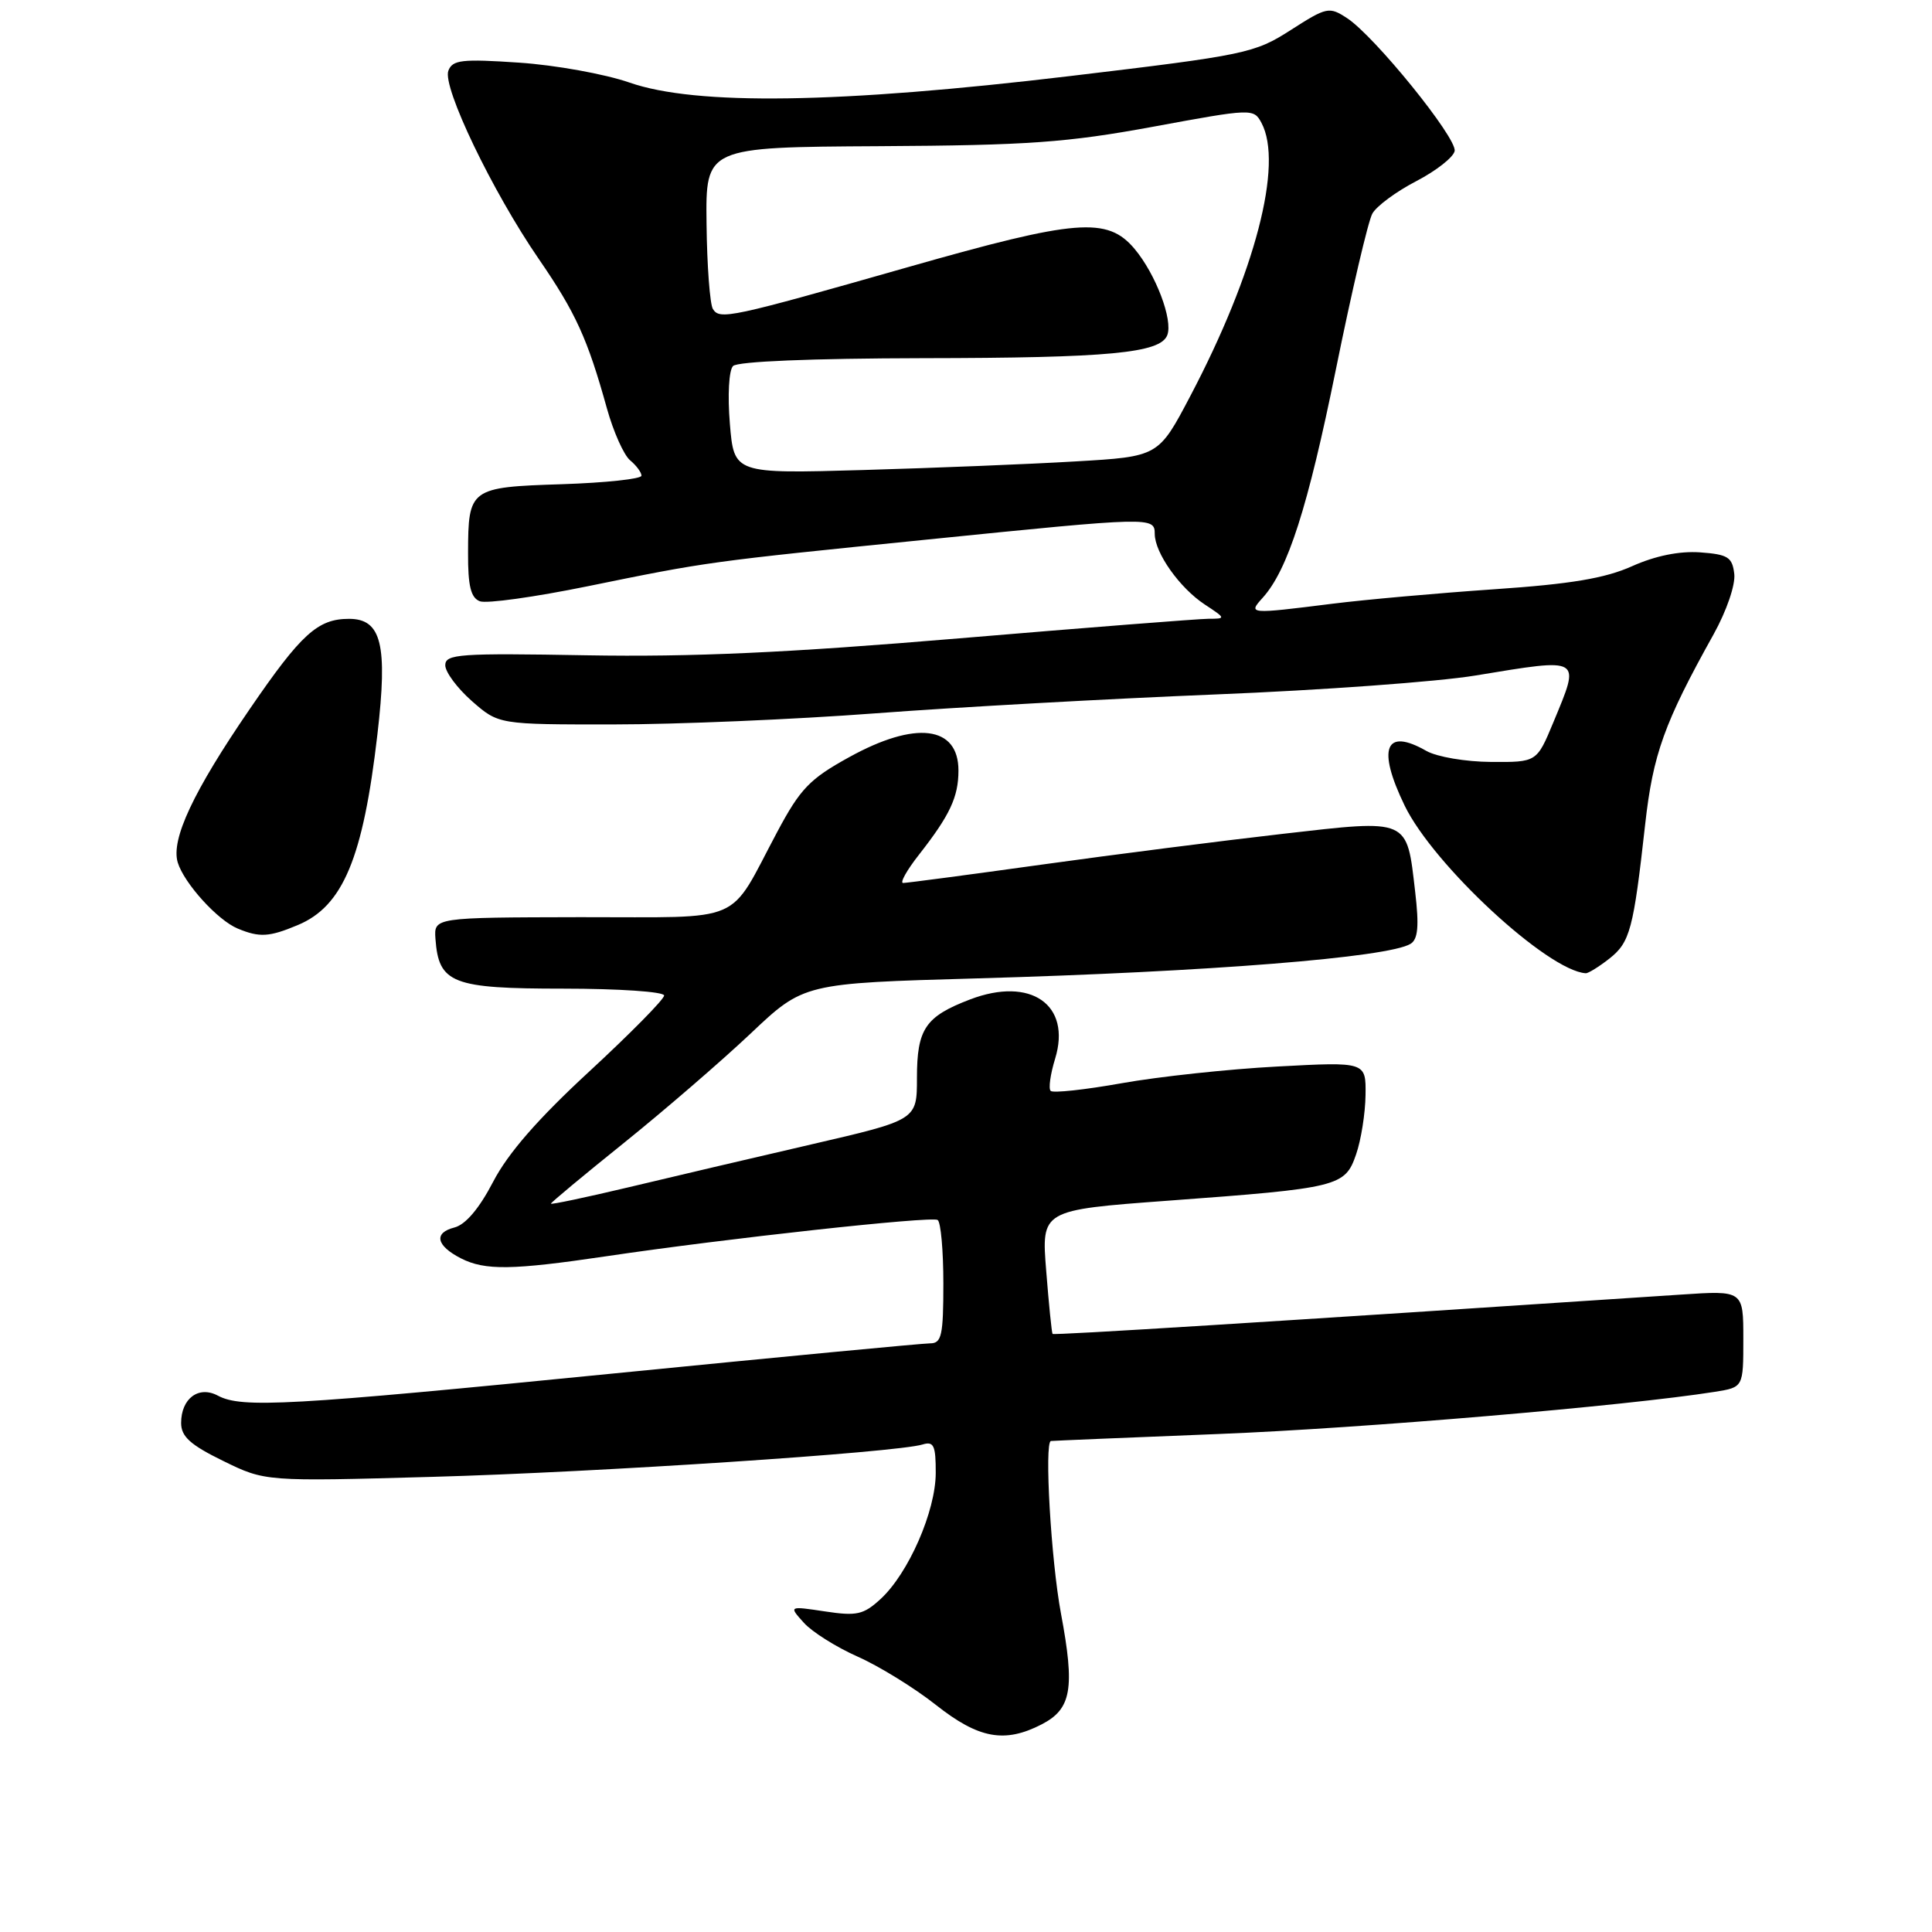 <?xml version="1.0" encoding="UTF-8" standalone="no"?>
<!DOCTYPE svg PUBLIC "-//W3C//DTD SVG 1.1//EN" "http://www.w3.org/Graphics/SVG/1.1/DTD/svg11.dtd" >
<svg xmlns="http://www.w3.org/2000/svg" xmlns:xlink="http://www.w3.org/1999/xlink" version="1.1" viewBox="0 0 256 256">
 <g >
 <path fill="currentColor"
d=" M 138.04 228.48 C 141.98 226.44 142.45 223.75 140.58 213.78 C 139.27 206.78 138.36 191.15 139.25 190.94 C 139.39 190.91 149.40 190.49 161.50 190.01 C 180.53 189.26 215.54 186.28 227.25 184.42 C 231.00 183.82 231.00 183.82 231.00 177.41 C 231.00 170.99 231.00 170.99 222.75 171.54 C 168.25 175.16 139.63 176.95 139.47 176.75 C 139.36 176.61 138.98 172.86 138.63 168.42 C 137.98 160.34 137.98 160.34 154.74 159.10 C 177.43 157.43 178.22 157.23 179.69 152.96 C 180.35 151.06 180.91 147.52 180.94 145.10 C 181.00 140.69 181.00 140.69 169.25 141.32 C 162.79 141.66 153.51 142.66 148.64 143.53 C 143.76 144.40 139.52 144.86 139.22 144.55 C 138.91 144.25 139.18 142.33 139.81 140.28 C 142.00 133.13 136.58 129.36 128.54 132.43 C 122.60 134.70 121.50 136.33 121.50 142.85 C 121.50 148.40 121.50 148.40 107.50 151.64 C 99.80 153.42 88.89 155.98 83.25 157.33 C 77.61 158.67 73.00 159.64 73.00 159.49 C 73.00 159.34 77.36 155.71 82.70 151.42 C 88.03 147.13 95.57 140.62 99.45 136.96 C 106.50 130.29 106.50 130.29 129.50 129.64 C 160.18 128.77 183.98 126.87 186.91 125.06 C 187.89 124.45 188.05 122.72 187.52 118.19 C 186.38 108.36 186.84 108.56 169.96 110.49 C 162.00 111.40 147.62 113.23 138.00 114.57 C 128.38 115.91 120.12 117.00 119.67 117.00 C 119.21 117.00 120.15 115.31 121.77 113.25 C 125.86 108.03 127.00 105.61 127.00 102.10 C 127.00 96.16 121.32 95.46 112.50 100.34 C 107.29 103.21 106.04 104.51 103.00 110.21 C 96.35 122.67 99.07 121.50 76.87 121.53 C 57.50 121.57 57.50 121.57 57.70 124.40 C 58.13 130.31 59.90 131.00 74.65 131.00 C 82.01 131.00 88.00 131.41 88.00 131.91 C 88.00 132.41 83.54 136.93 78.10 141.96 C 71.28 148.25 67.31 152.81 65.35 156.58 C 63.50 160.14 61.69 162.27 60.21 162.65 C 57.43 163.36 57.80 165.06 61.08 166.74 C 64.27 168.36 67.85 168.31 80.34 166.46 C 96.15 164.11 123.39 161.13 124.24 161.65 C 124.66 161.91 125.00 165.69 125.00 170.06 C 125.00 176.95 124.77 178.00 123.25 178.00 C 122.29 178.00 103.38 179.80 81.23 182.00 C 38.32 186.26 32.02 186.62 28.87 184.93 C 26.33 183.57 24.00 185.30 24.00 188.55 C 24.00 190.35 25.21 191.45 29.57 193.58 C 35.14 196.31 35.14 196.31 57.32 195.69 C 79.06 195.09 118.79 192.47 122.25 191.40 C 123.73 190.95 124.00 191.53 123.99 195.18 C 123.98 200.25 120.38 208.47 116.69 211.87 C 114.42 213.96 113.53 214.16 109.31 213.52 C 104.51 212.80 104.51 212.80 106.51 215.02 C 107.60 216.24 110.82 218.26 113.66 219.52 C 116.50 220.78 121.15 223.65 124.00 225.90 C 129.68 230.39 133.12 231.02 138.04 228.48 Z  M 213.25 127.02 C 215.99 124.86 216.44 123.17 217.99 109.26 C 219.03 99.93 220.51 95.80 227.06 84.05 C 228.78 80.95 229.97 77.49 229.80 76.05 C 229.54 73.82 228.96 73.46 225.27 73.19 C 222.54 73.00 219.35 73.64 216.27 75.02 C 212.68 76.63 208.15 77.39 198.00 78.08 C 190.57 78.59 180.91 79.45 176.53 80.00 C 165.46 81.39 165.35 81.38 167.31 79.21 C 170.64 75.53 173.29 67.26 177.01 48.96 C 179.11 38.59 181.29 29.30 181.84 28.31 C 182.39 27.31 185.01 25.38 187.67 24.00 C 190.32 22.62 192.61 20.82 192.75 20.00 C 193.04 18.25 182.14 4.79 178.50 2.41 C 176.12 0.85 175.81 0.92 171.03 3.98 C 166.23 7.06 165.08 7.30 141.77 10.08 C 111.18 13.73 92.21 14.01 83.41 10.94 C 80.16 9.81 73.57 8.62 68.77 8.30 C 61.21 7.79 59.96 7.93 59.41 9.37 C 58.59 11.52 65.24 25.37 71.38 34.30 C 76.29 41.44 77.85 44.87 80.42 54.12 C 81.28 57.21 82.66 60.30 83.49 60.99 C 84.32 61.68 85.00 62.60 85.00 63.03 C 85.00 63.46 80.26 63.97 74.46 64.16 C 62.25 64.55 62.04 64.71 62.02 73.28 C 62.00 77.65 62.39 79.21 63.58 79.67 C 64.46 80.01 70.87 79.11 77.83 77.69 C 93.85 74.42 93.71 74.44 123.00 71.48 C 152.64 68.48 153.00 68.47 153.01 70.75 C 153.02 73.26 156.31 77.91 159.64 80.10 C 162.44 81.94 162.45 81.99 160.14 81.99 C 158.84 82.00 143.99 83.16 127.14 84.58 C 104.32 86.50 91.71 87.07 77.75 86.83 C 60.87 86.53 59.00 86.66 59.00 88.15 C 59.00 89.05 60.59 91.19 62.53 92.90 C 66.07 96.00 66.07 96.00 81.28 95.99 C 89.65 95.99 105.28 95.33 116.00 94.52 C 126.72 93.71 146.97 92.59 161.00 92.02 C 175.03 91.46 190.55 90.33 195.50 89.51 C 209.74 87.17 209.44 86.99 205.82 95.73 C 203.63 101.00 203.63 101.00 197.57 100.96 C 194.21 100.94 190.39 100.29 189.00 99.50 C 183.54 96.38 182.44 99.14 186.12 106.74 C 189.93 114.61 205.08 128.64 210.12 128.96 C 210.45 128.98 211.86 128.11 213.25 127.02 Z  M 39.45 122.58 C 45.45 120.08 48.11 113.71 50.01 97.30 C 51.39 85.42 50.55 82.00 46.25 82.00 C 42.10 82.00 39.92 83.98 33.08 93.97 C 25.61 104.87 22.63 111.22 23.55 114.28 C 24.39 117.03 28.82 121.93 31.50 123.04 C 34.39 124.24 35.66 124.17 39.45 122.58 Z  M 96.71 56.13 C 96.40 52.38 96.58 49.07 97.13 48.50 C 97.73 47.89 107.53 47.49 122.30 47.46 C 146.96 47.43 153.76 46.79 154.67 44.41 C 155.45 42.40 153.14 36.32 150.33 32.97 C 146.73 28.70 142.65 29.03 120.37 35.38 C 96.69 42.13 95.37 42.41 94.46 40.94 C 94.07 40.30 93.68 35.21 93.62 29.63 C 93.50 19.50 93.50 19.50 116.50 19.37 C 136.26 19.26 141.37 18.89 152.80 16.79 C 165.91 14.37 166.12 14.36 167.15 16.28 C 170.07 21.74 166.32 36.14 157.71 52.50 C 153.50 60.50 153.50 60.50 142.50 61.14 C 136.45 61.50 123.79 62.01 114.38 62.28 C 97.26 62.77 97.26 62.77 96.71 56.13 Z "/>
</g>
</svg>